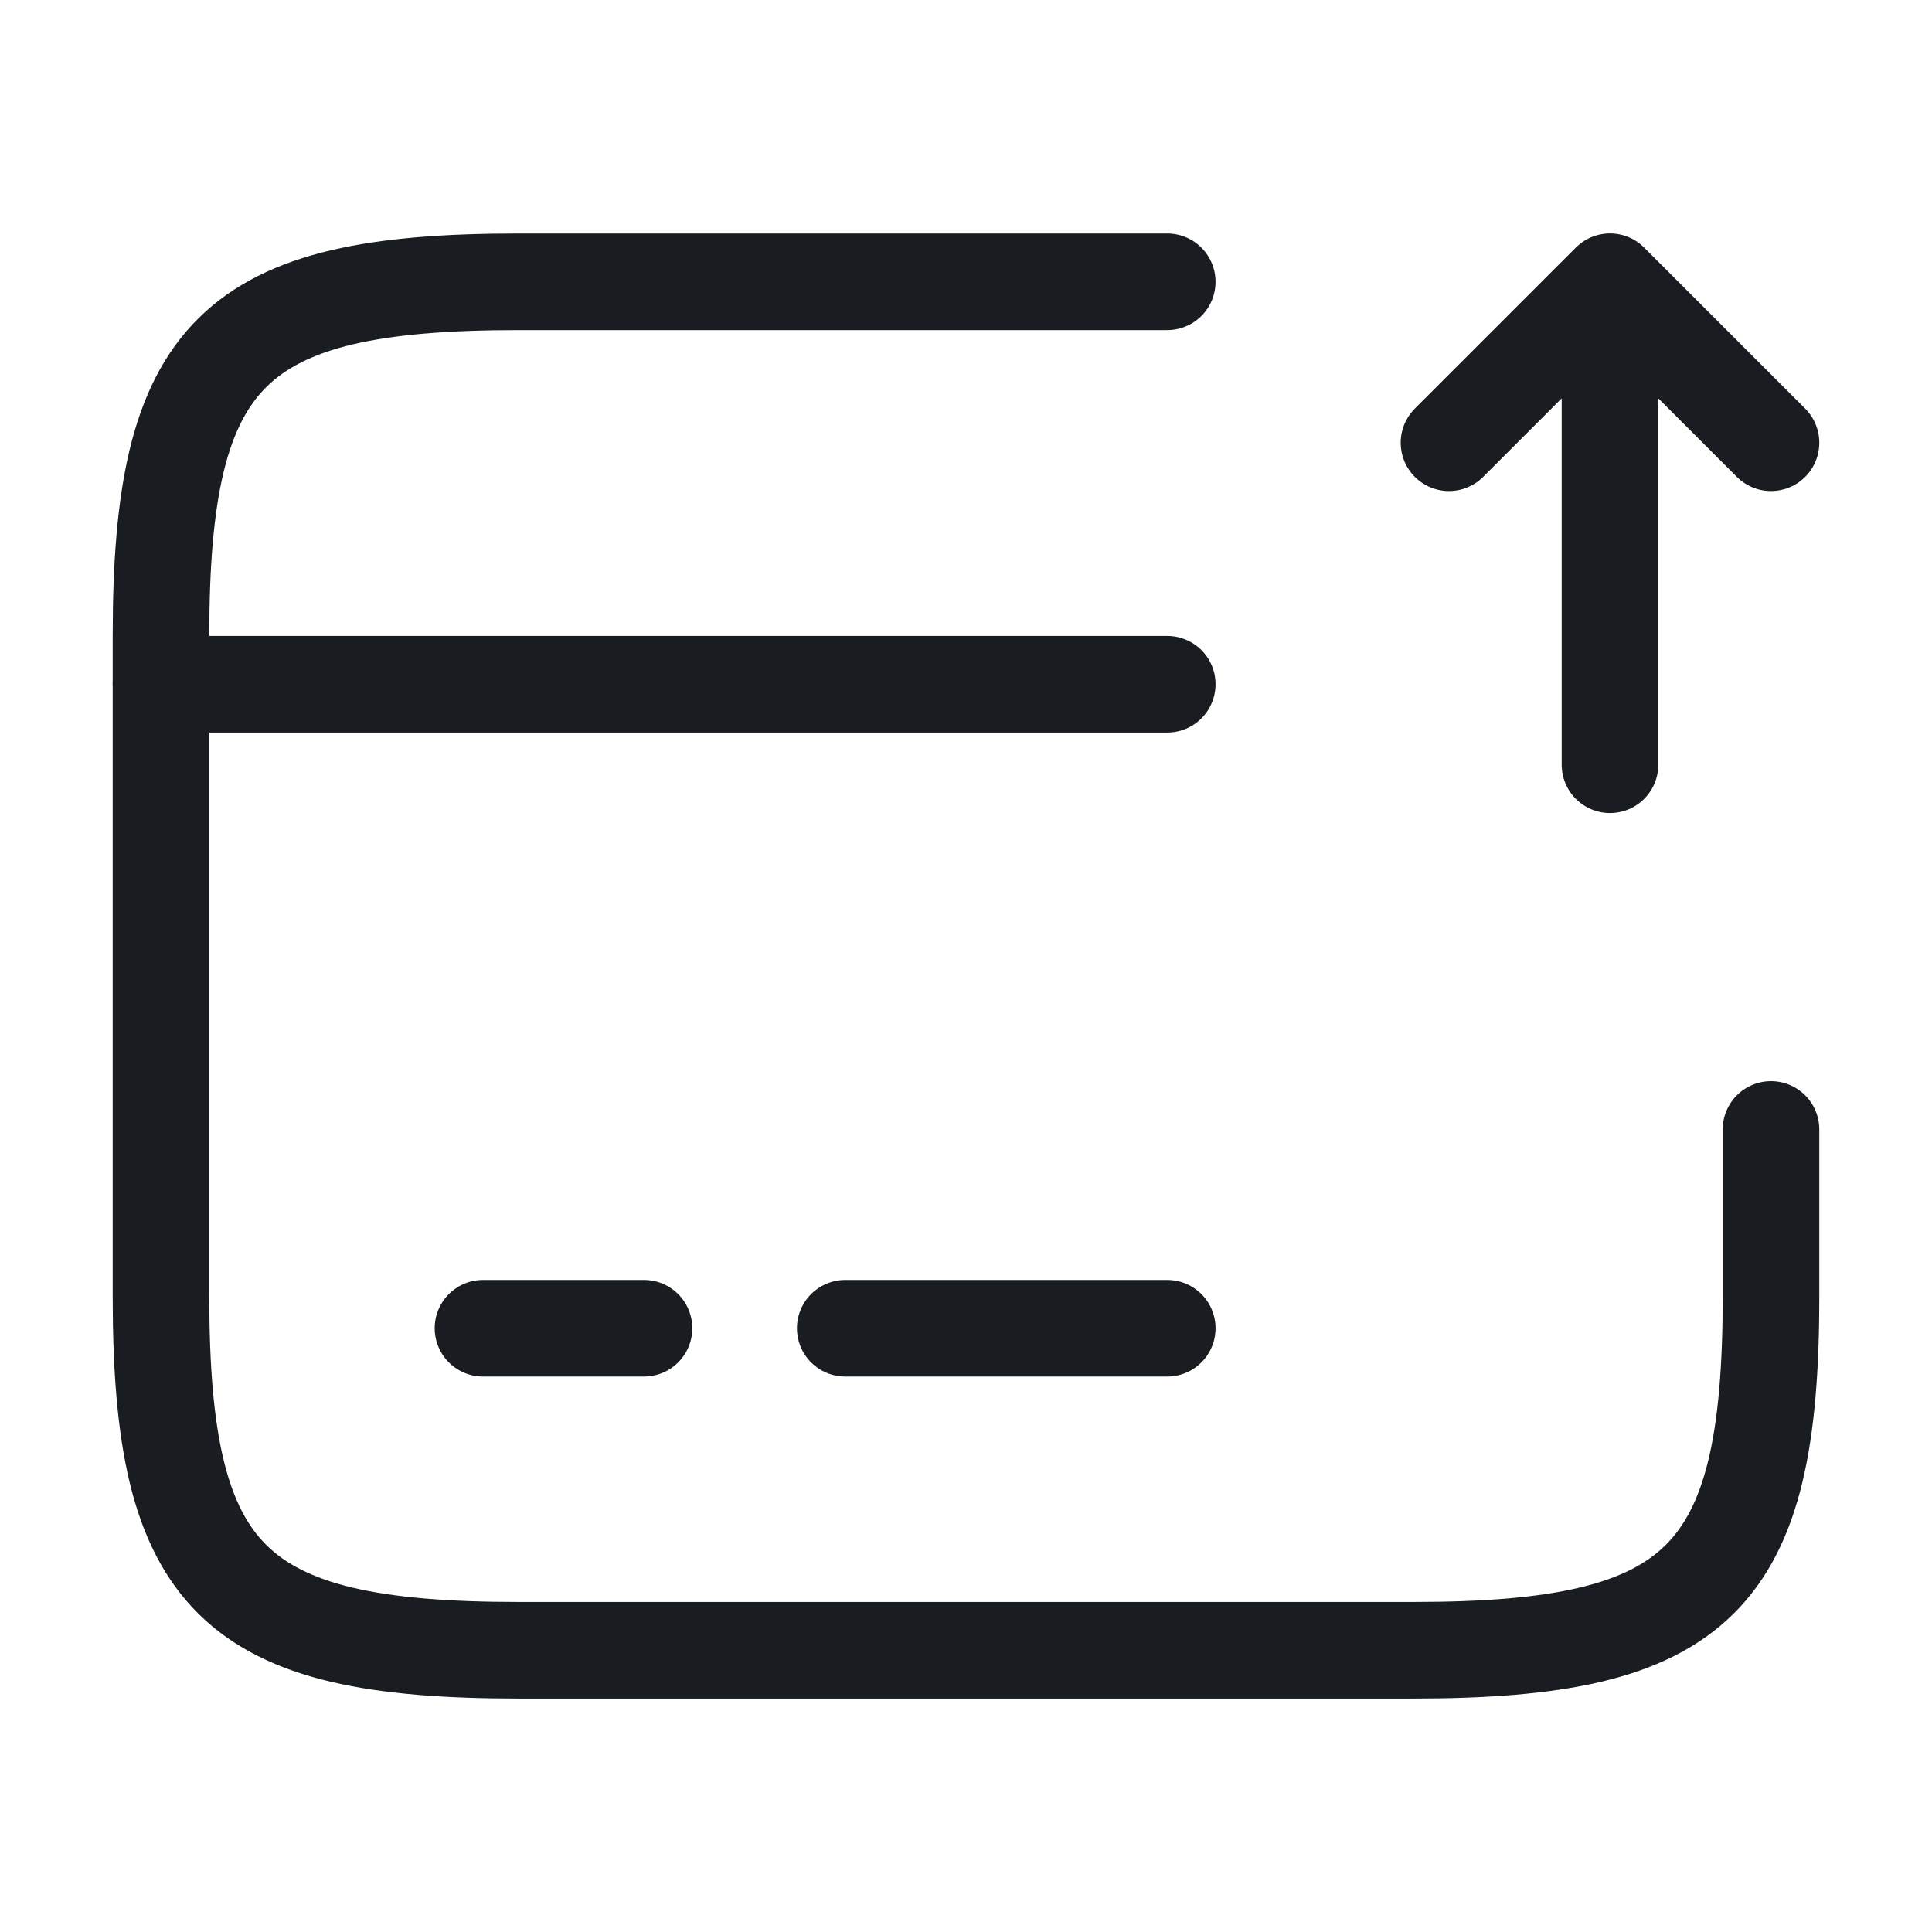 <svg width="30" height="30" fill="none" xmlns="http://www.w3.org/2000/svg"><path d="M2.5 10.625h15.625m-10.625 10H10m3.125 0h5" stroke="#191C20" stroke-width="1.5" stroke-miterlimit="10" stroke-linecap="round" stroke-linejoin="round"/><path d="M27.5 17.538v2.6c0 4.387-1.113 5.487-5.55 5.487H8.05c-4.438 0-5.55-1.1-5.55-5.488V9.864c0-4.388 1.112-5.488 5.55-5.488h10.075M25 11.875v-7.5l2.5 2.5m-2.5-2.5l-2.5 2.5" stroke="#191C20" stroke-width="1.5" stroke-linecap="round" stroke-linejoin="round"/></svg>